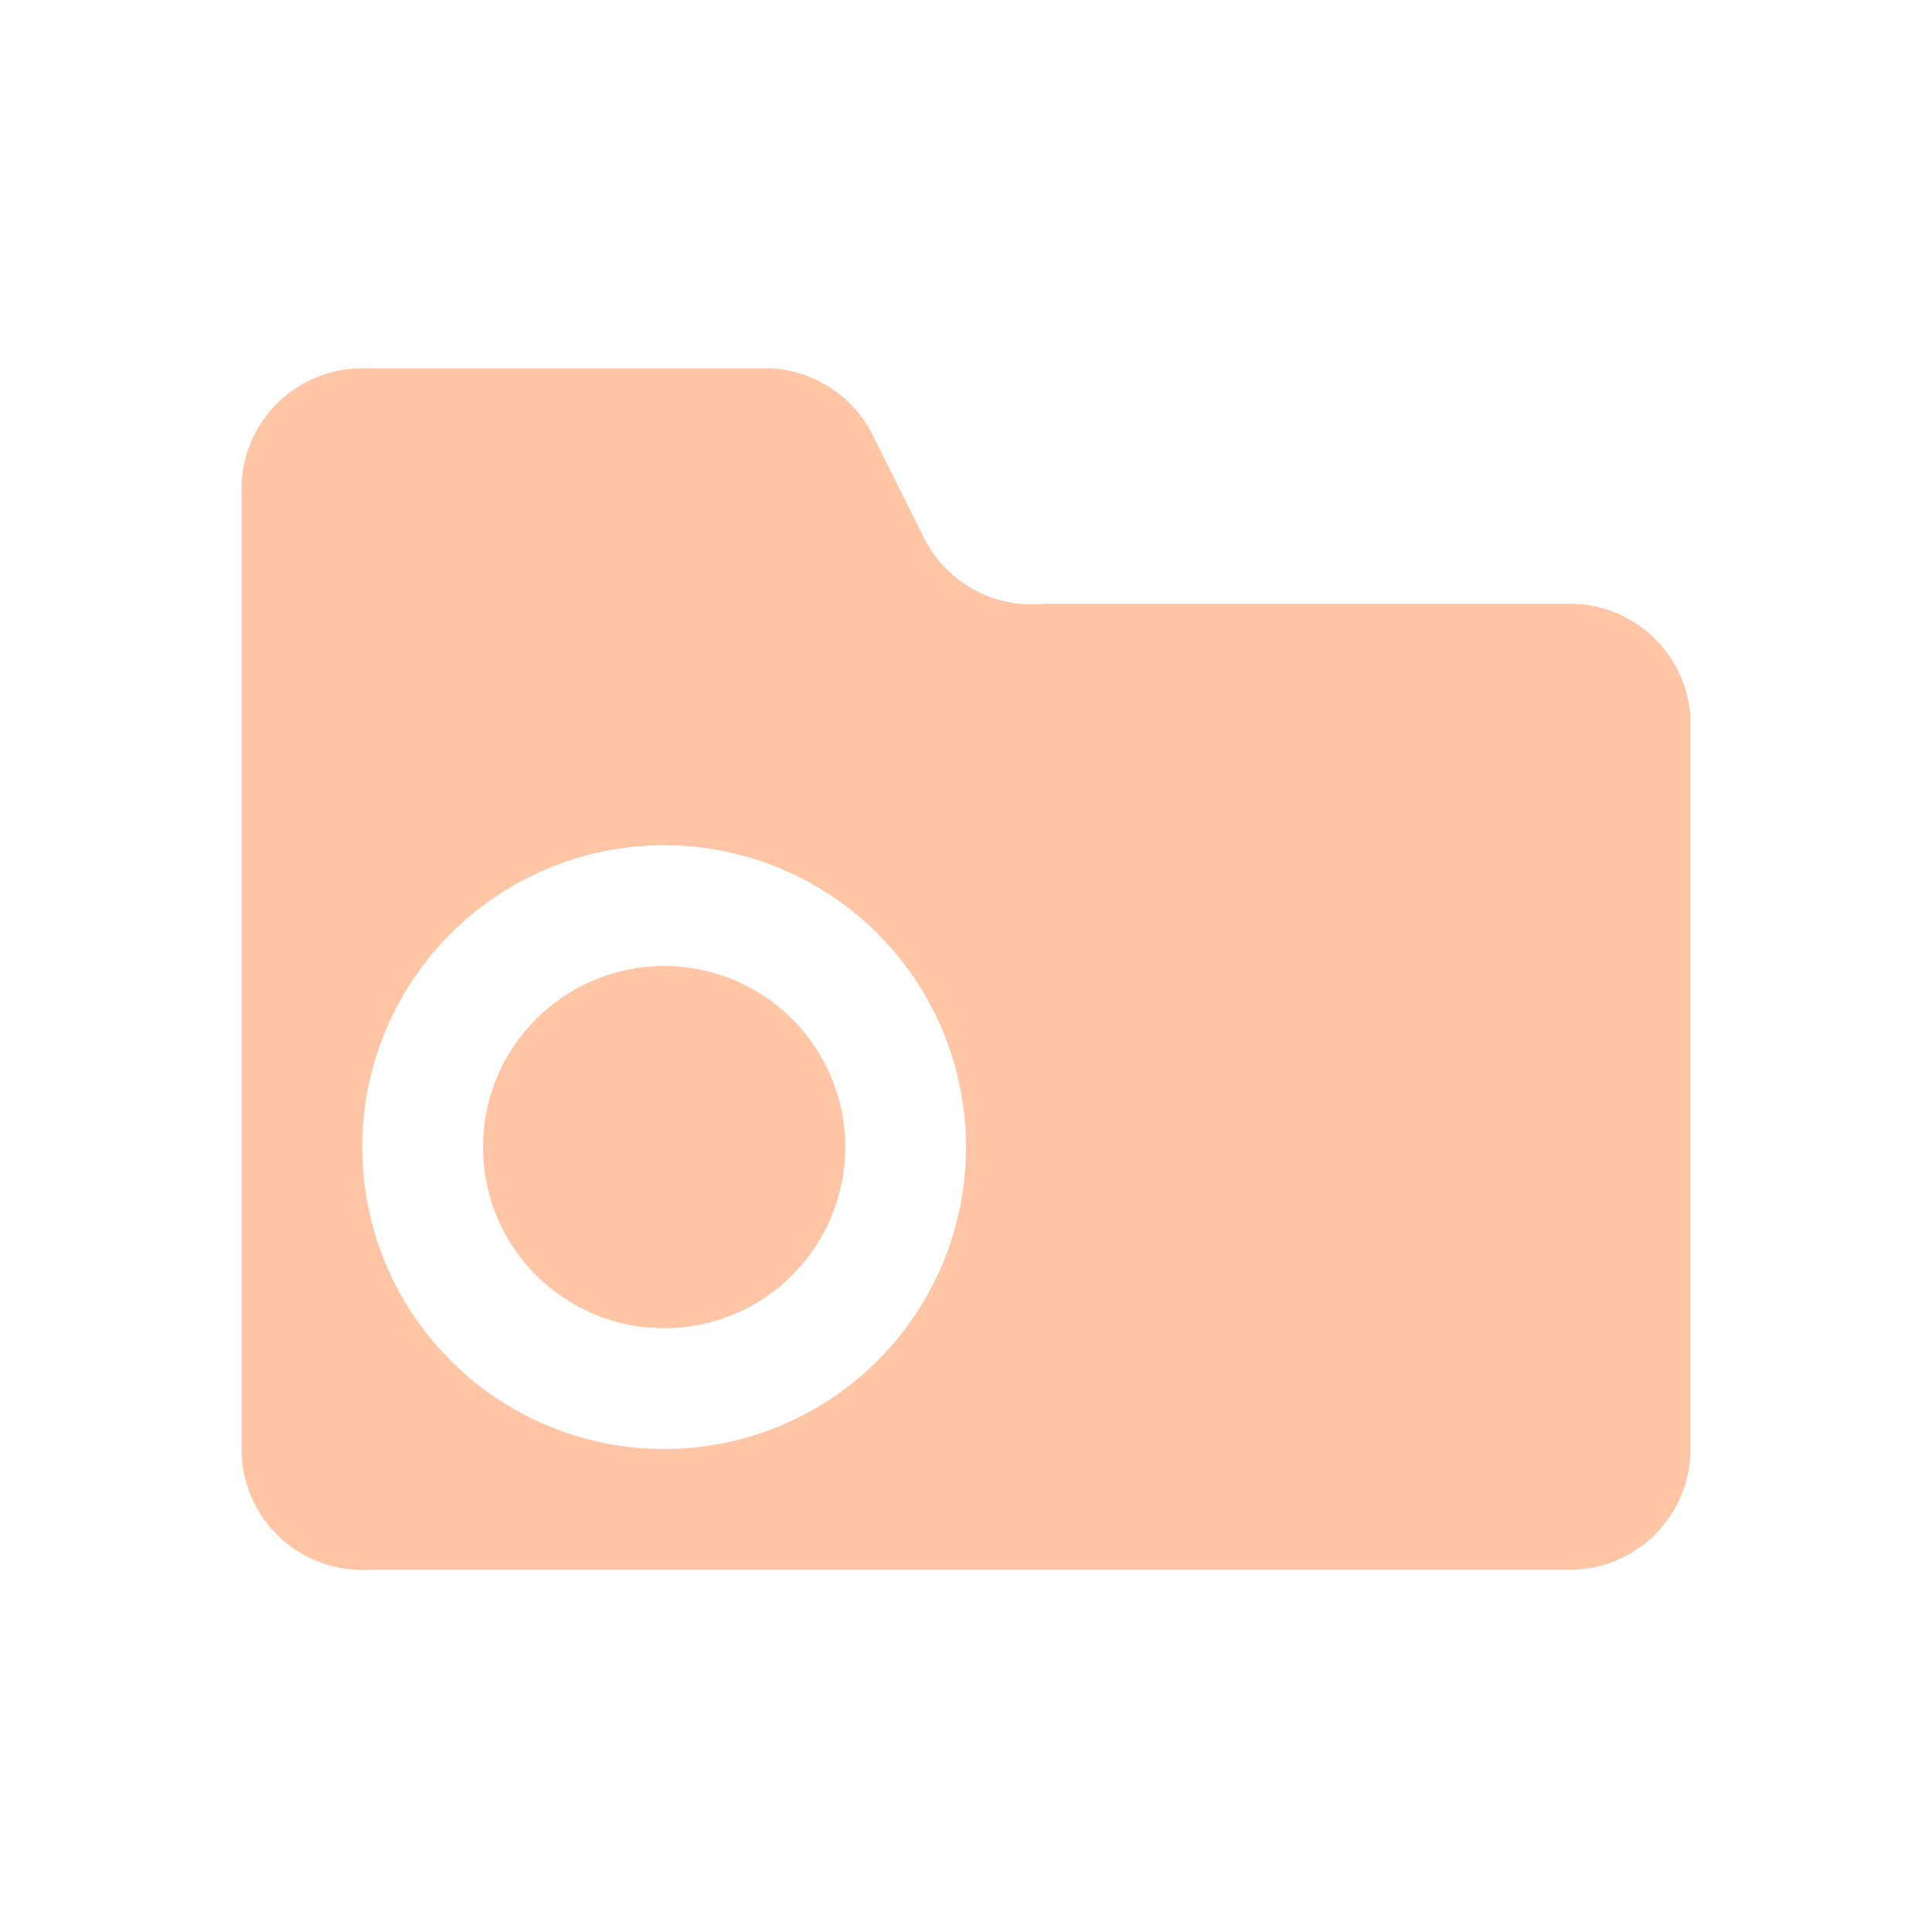 <svg xmlns="http://www.w3.org/2000/svg" width="16" height="16" fill="none"><path fill="#FF9F69" fill-rule="evenodd" d="M14 12V6.05A1 1 0 0 0 13 5H8.65a1 1 0 0 1-.99-.53l-.42-.84a1 1 0 0 0-.94-.58H3a1 1 0 0 0-1 1V12a1 1 0 0 0 1.05 1H13a1 1 0 0 0 1-1m-8.5 0a2.5 2.5 0 1 0 0-5 2.5 2.5 0 0 0 0 5" clip-rule="evenodd" opacity=".6"/><circle cx="5.5" cy="9.5" r="1.5" fill="#FF9F69" opacity=".6"/></svg>